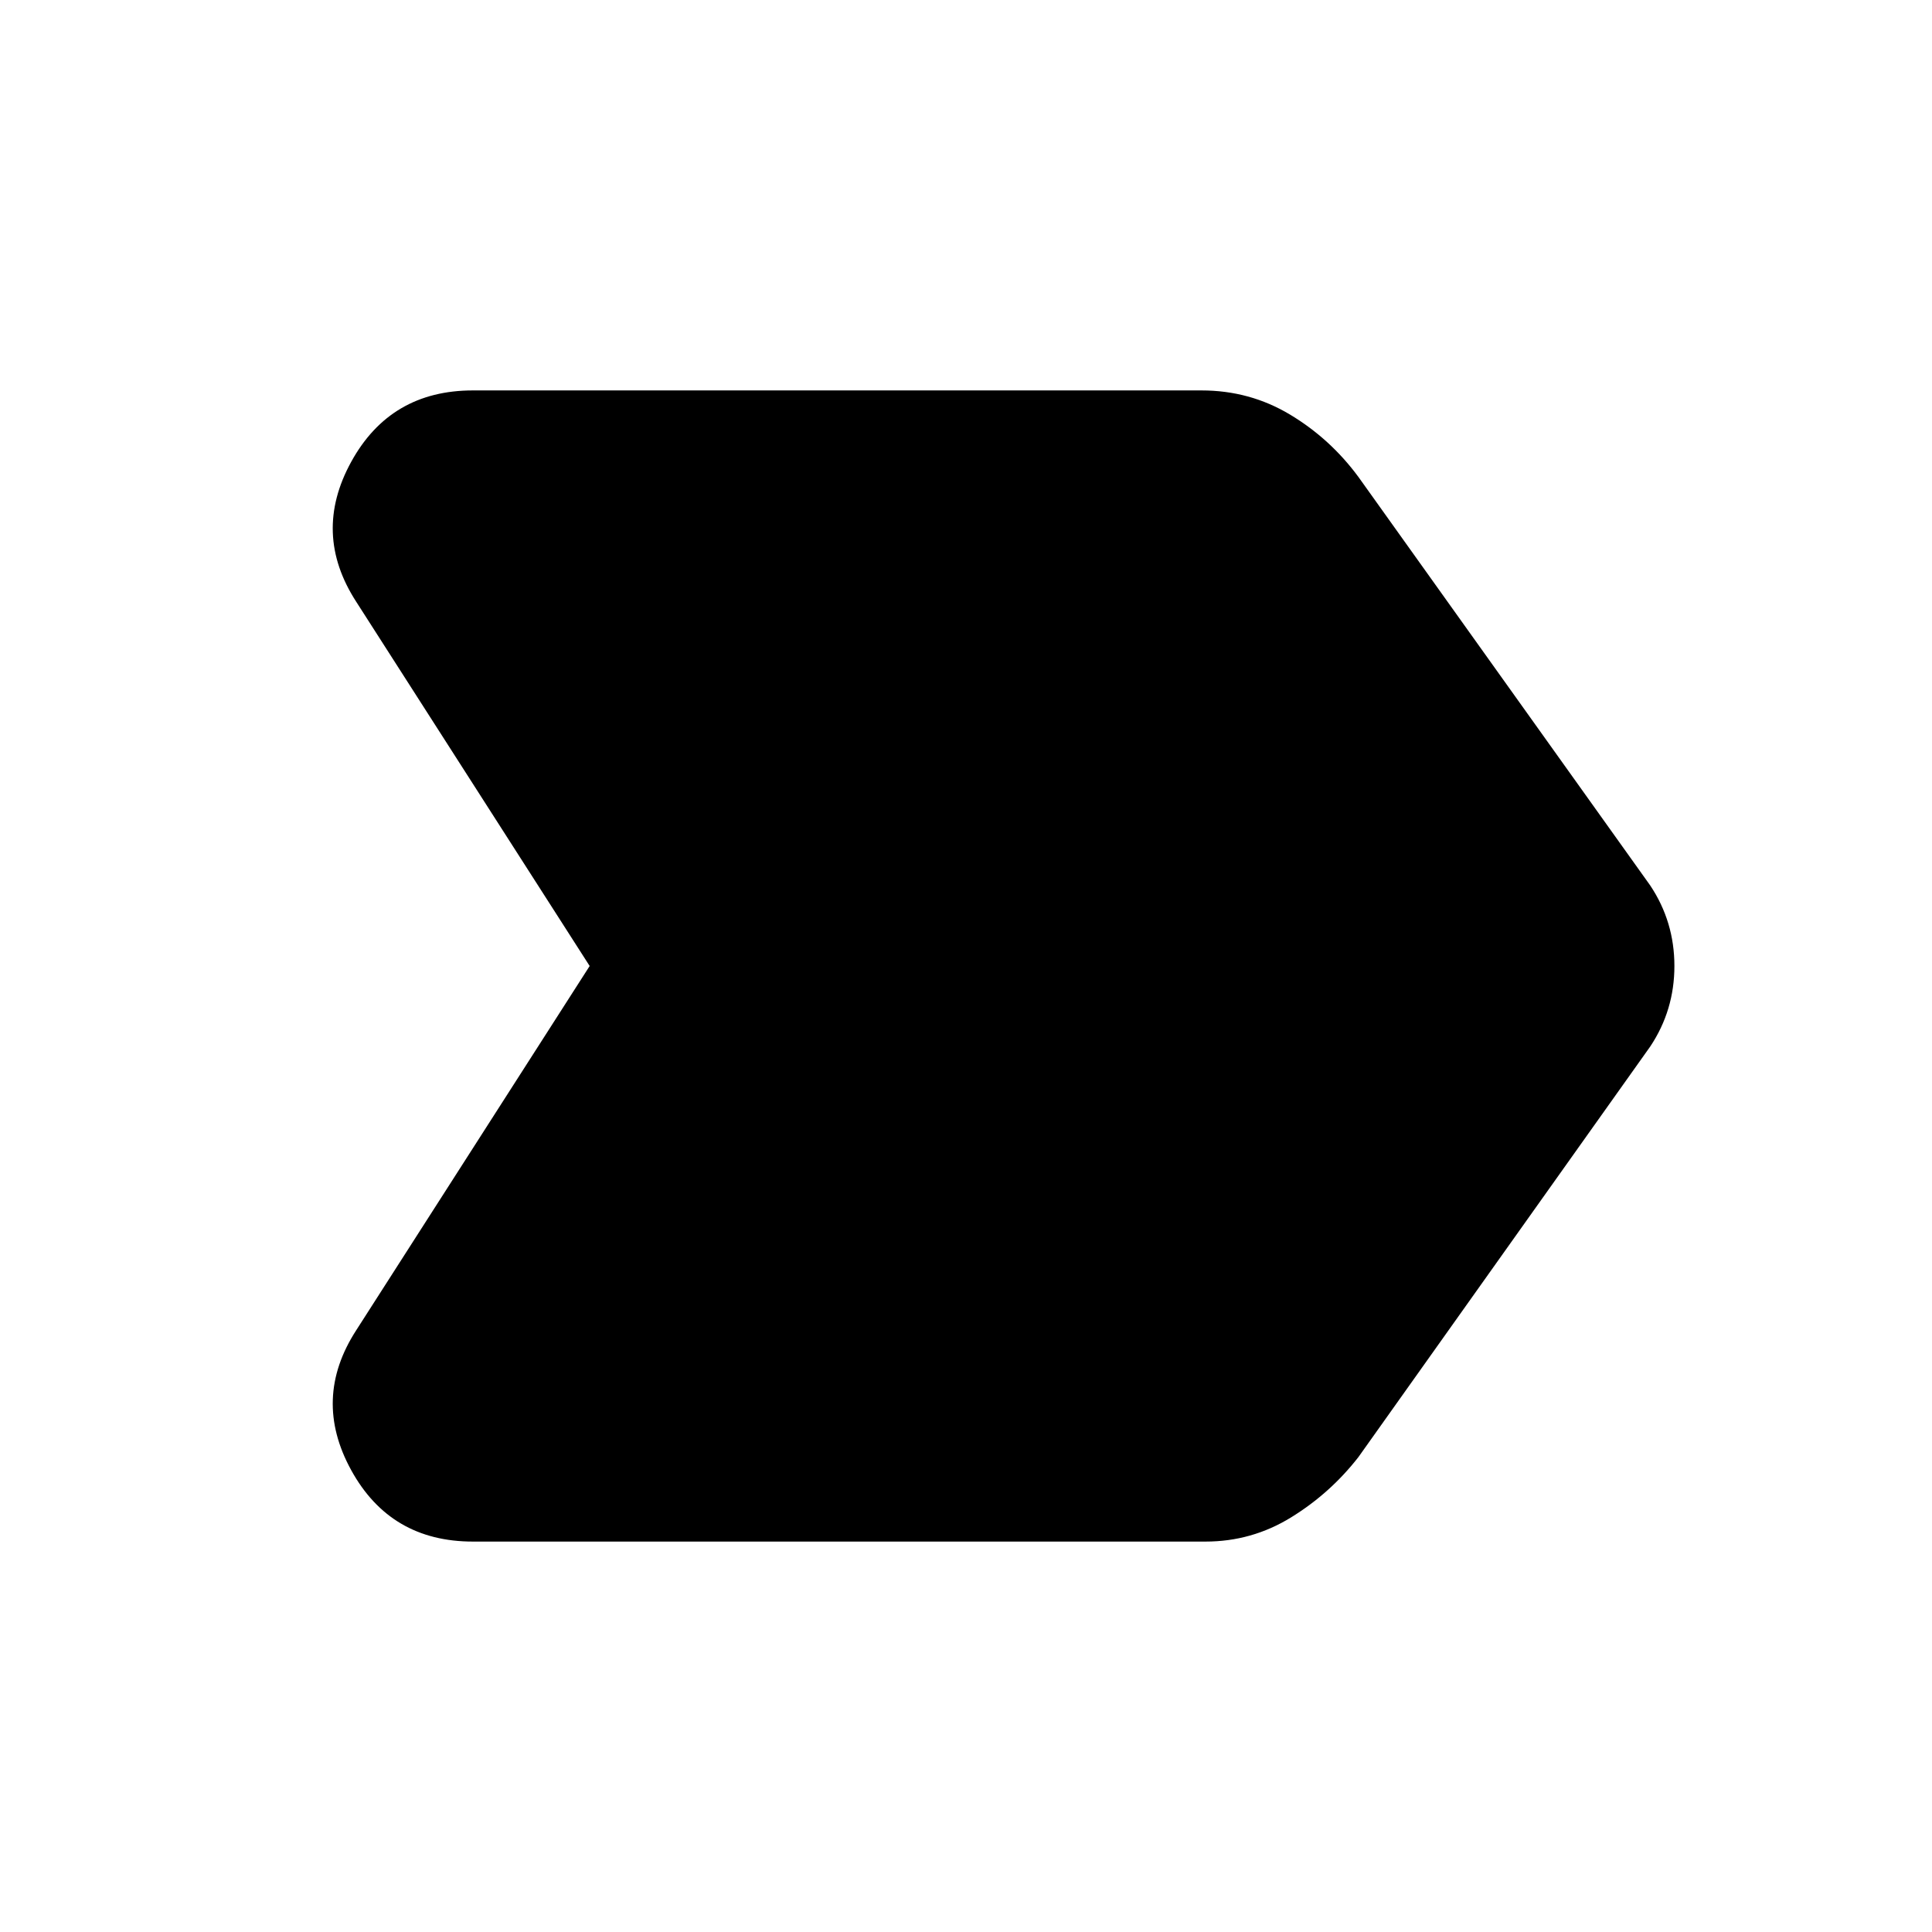 <svg xmlns="http://www.w3.org/2000/svg" height="48" width="48"><path d="m8.85 33.05 5.8-9.05-5.8-9.05q-1.1-1.7-.125-3.475Q9.7 9.7 11.75 9.7h18.1q1.2 0 2.2.6 1 .6 1.7 1.55L41 22q.6.9.6 2t-.6 2l-7.25 10.2q-.7.9-1.675 1.5-.975.6-2.125.6h-18.2q-2.05 0-3.025-1.775-.975-1.775.125-3.475Z"/></svg>